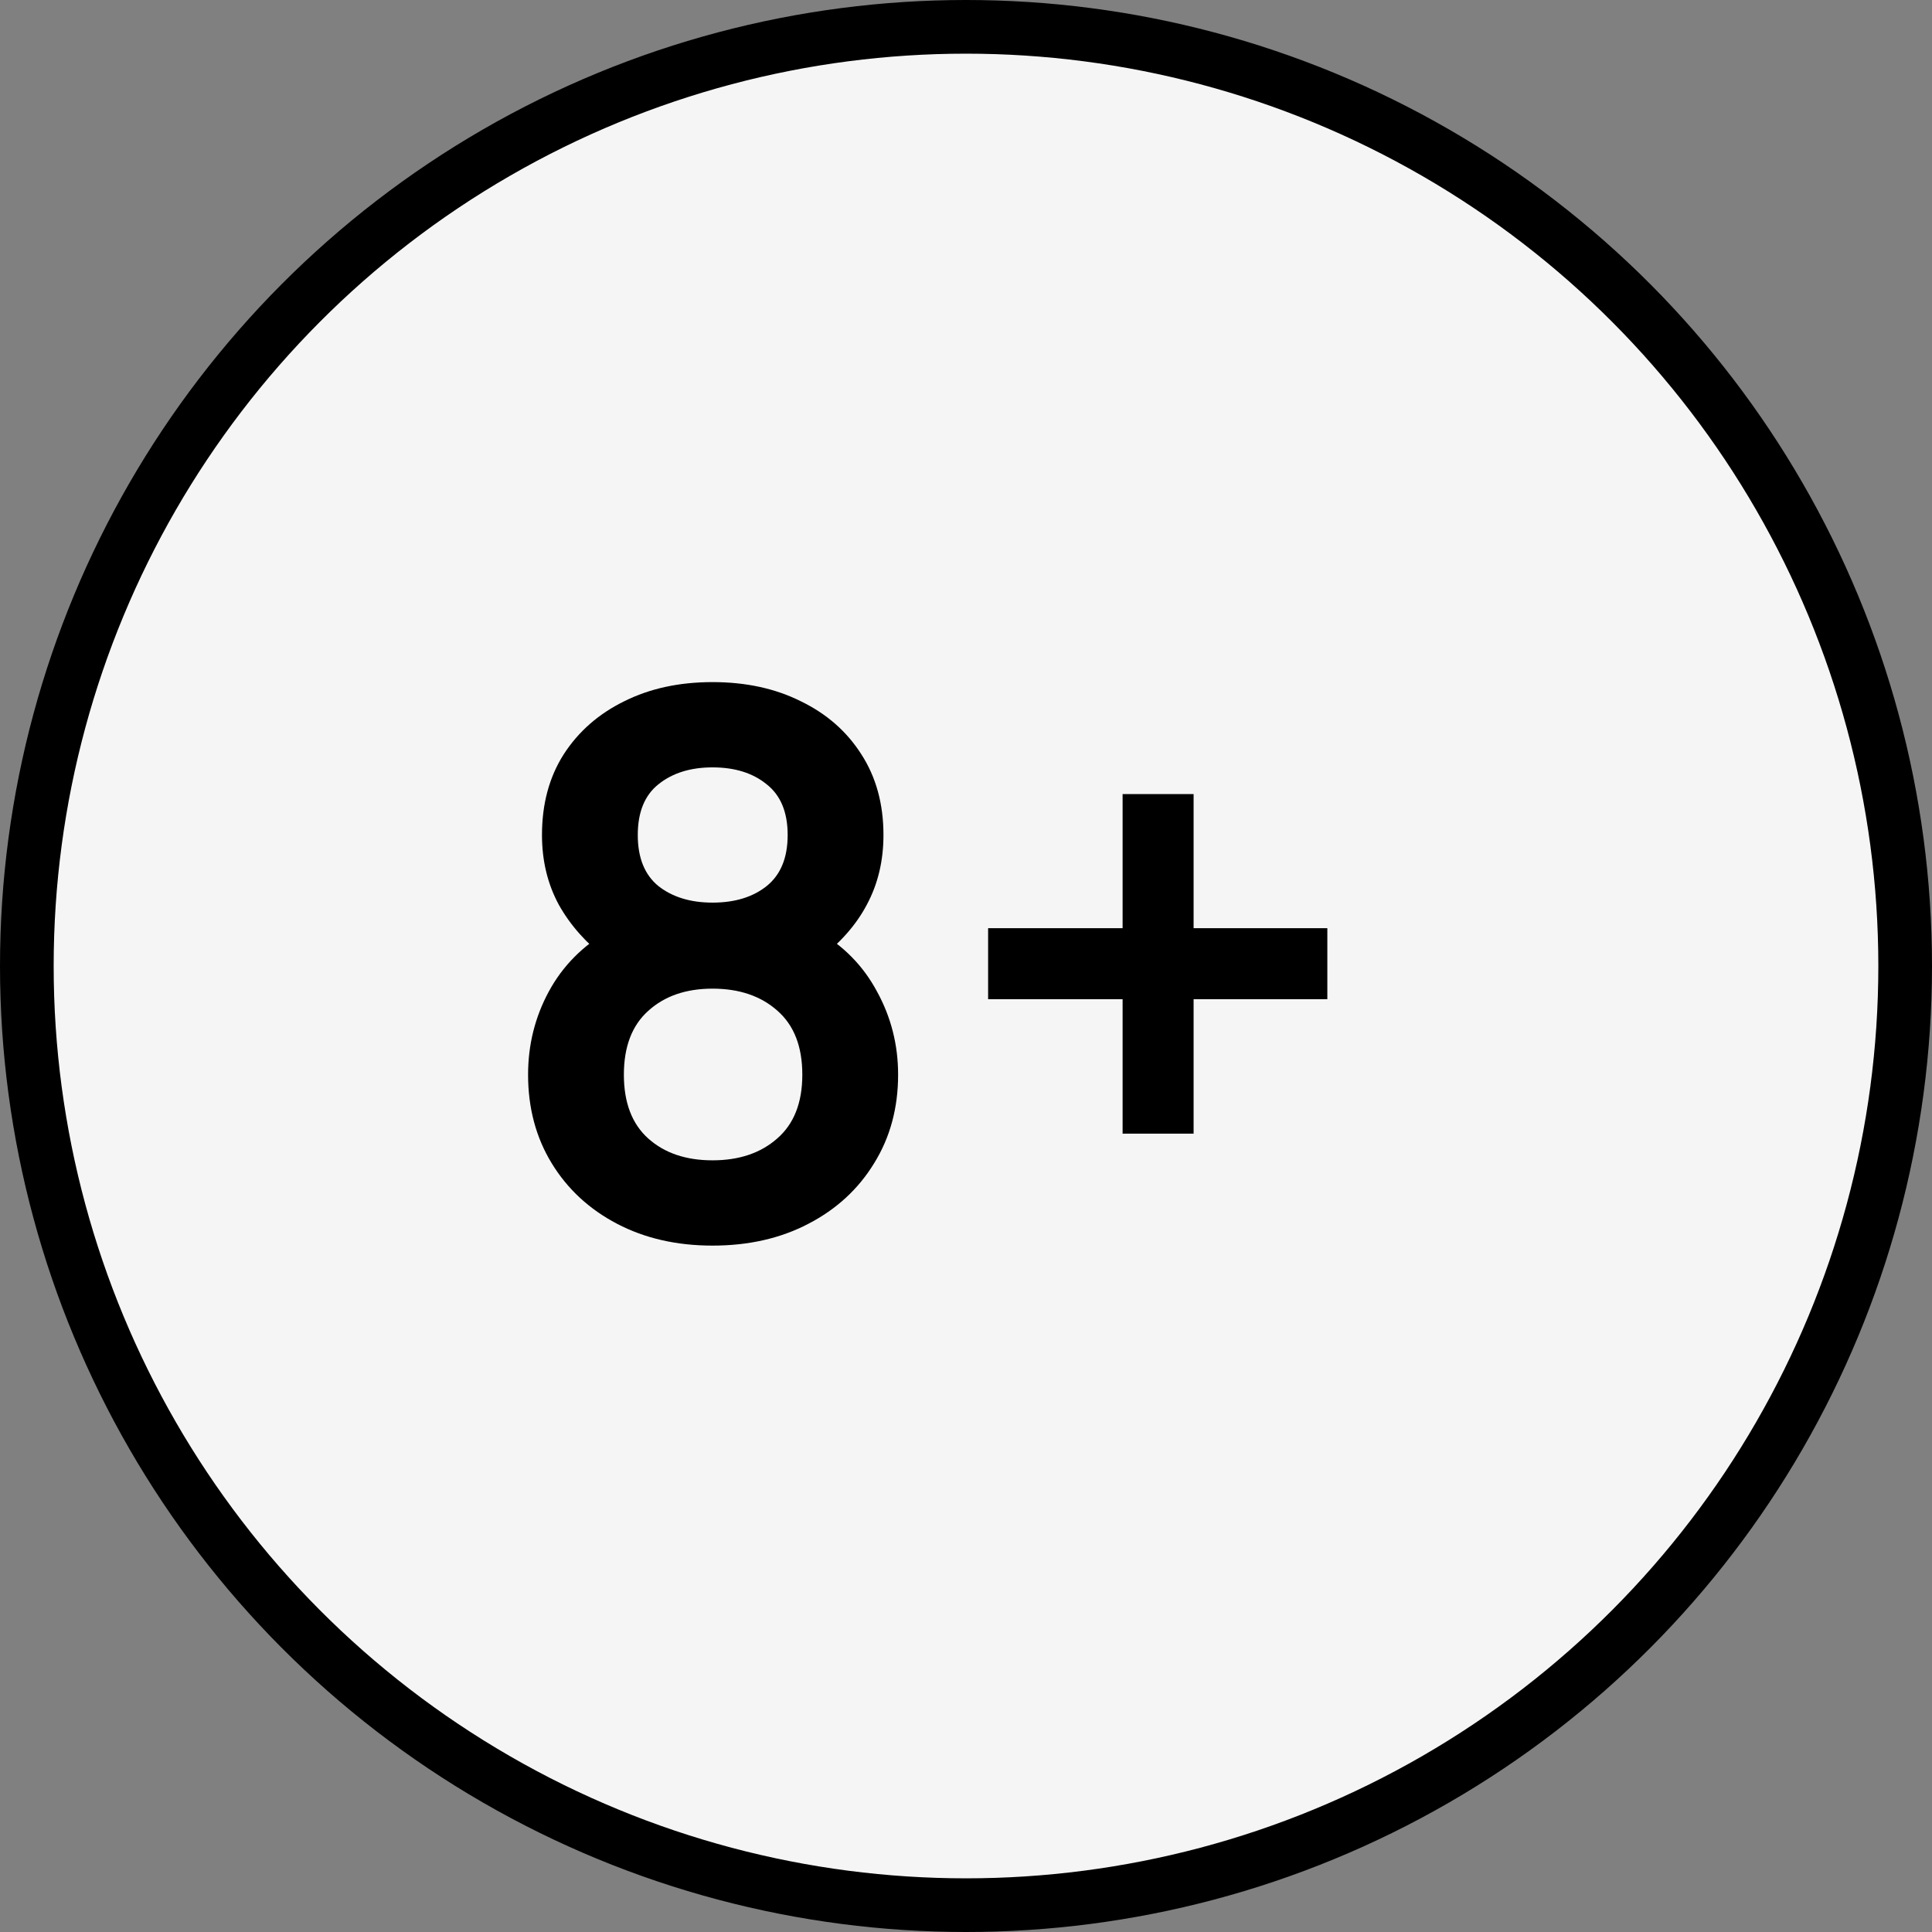 <svg width="36" height="36" viewBox="0 0 36 36" fill="none" xmlns="http://www.w3.org/2000/svg">
<rect x="0" y="0" width="36" height="36" fill="#808080" stroke="none"/>
<circle cx="18" cy="18" r="17.5" fill="#F5F5F5" stroke="black"/>
<path d="M13.277 23.21C12.61 23.21 12.017 23.075 11.499 22.804C10.981 22.533 10.575 22.158 10.281 21.677C9.987 21.196 9.84 20.646 9.84 20.025C9.84 19.47 9.968 18.954 10.225 18.478C10.482 18.002 10.857 17.622 11.352 17.337L11.317 17.876C10.93 17.582 10.629 17.244 10.414 16.861C10.204 16.474 10.099 16.04 10.099 15.559C10.099 14.98 10.234 14.479 10.505 14.054C10.78 13.629 11.156 13.3 11.632 13.067C12.108 12.829 12.656 12.71 13.277 12.71C13.898 12.71 14.446 12.829 14.922 13.067C15.403 13.3 15.778 13.629 16.049 14.054C16.324 14.479 16.462 14.98 16.462 15.559C16.462 16.04 16.359 16.471 16.154 16.854C15.953 17.237 15.648 17.582 15.237 17.89L15.23 17.344C15.715 17.619 16.086 17.997 16.343 18.478C16.604 18.954 16.735 19.47 16.735 20.025C16.735 20.646 16.586 21.196 16.287 21.677C15.993 22.158 15.585 22.533 15.062 22.804C14.544 23.075 13.949 23.21 13.277 23.21ZM13.277 21.621C13.772 21.621 14.173 21.486 14.481 21.215C14.794 20.944 14.95 20.548 14.95 20.025C14.95 19.502 14.796 19.106 14.488 18.835C14.18 18.56 13.776 18.422 13.277 18.422C12.782 18.422 12.383 18.56 12.08 18.835C11.777 19.106 11.625 19.502 11.625 20.025C11.625 20.548 11.777 20.944 12.08 21.215C12.383 21.486 12.782 21.621 13.277 21.621ZM13.277 16.819C13.692 16.819 14.028 16.716 14.285 16.511C14.546 16.301 14.677 15.984 14.677 15.559C14.677 15.134 14.546 14.819 14.285 14.614C14.028 14.404 13.692 14.299 13.277 14.299C12.866 14.299 12.53 14.404 12.269 14.614C12.012 14.819 11.884 15.134 11.884 15.559C11.884 15.984 12.012 16.301 12.269 16.511C12.53 16.716 12.866 16.819 13.277 16.819ZM20.918 21.124V18.618H18.412V17.295H20.918V14.796H22.241V17.295H24.733V18.618H22.241V21.124H20.918Z" fill="black"/>
</svg>
